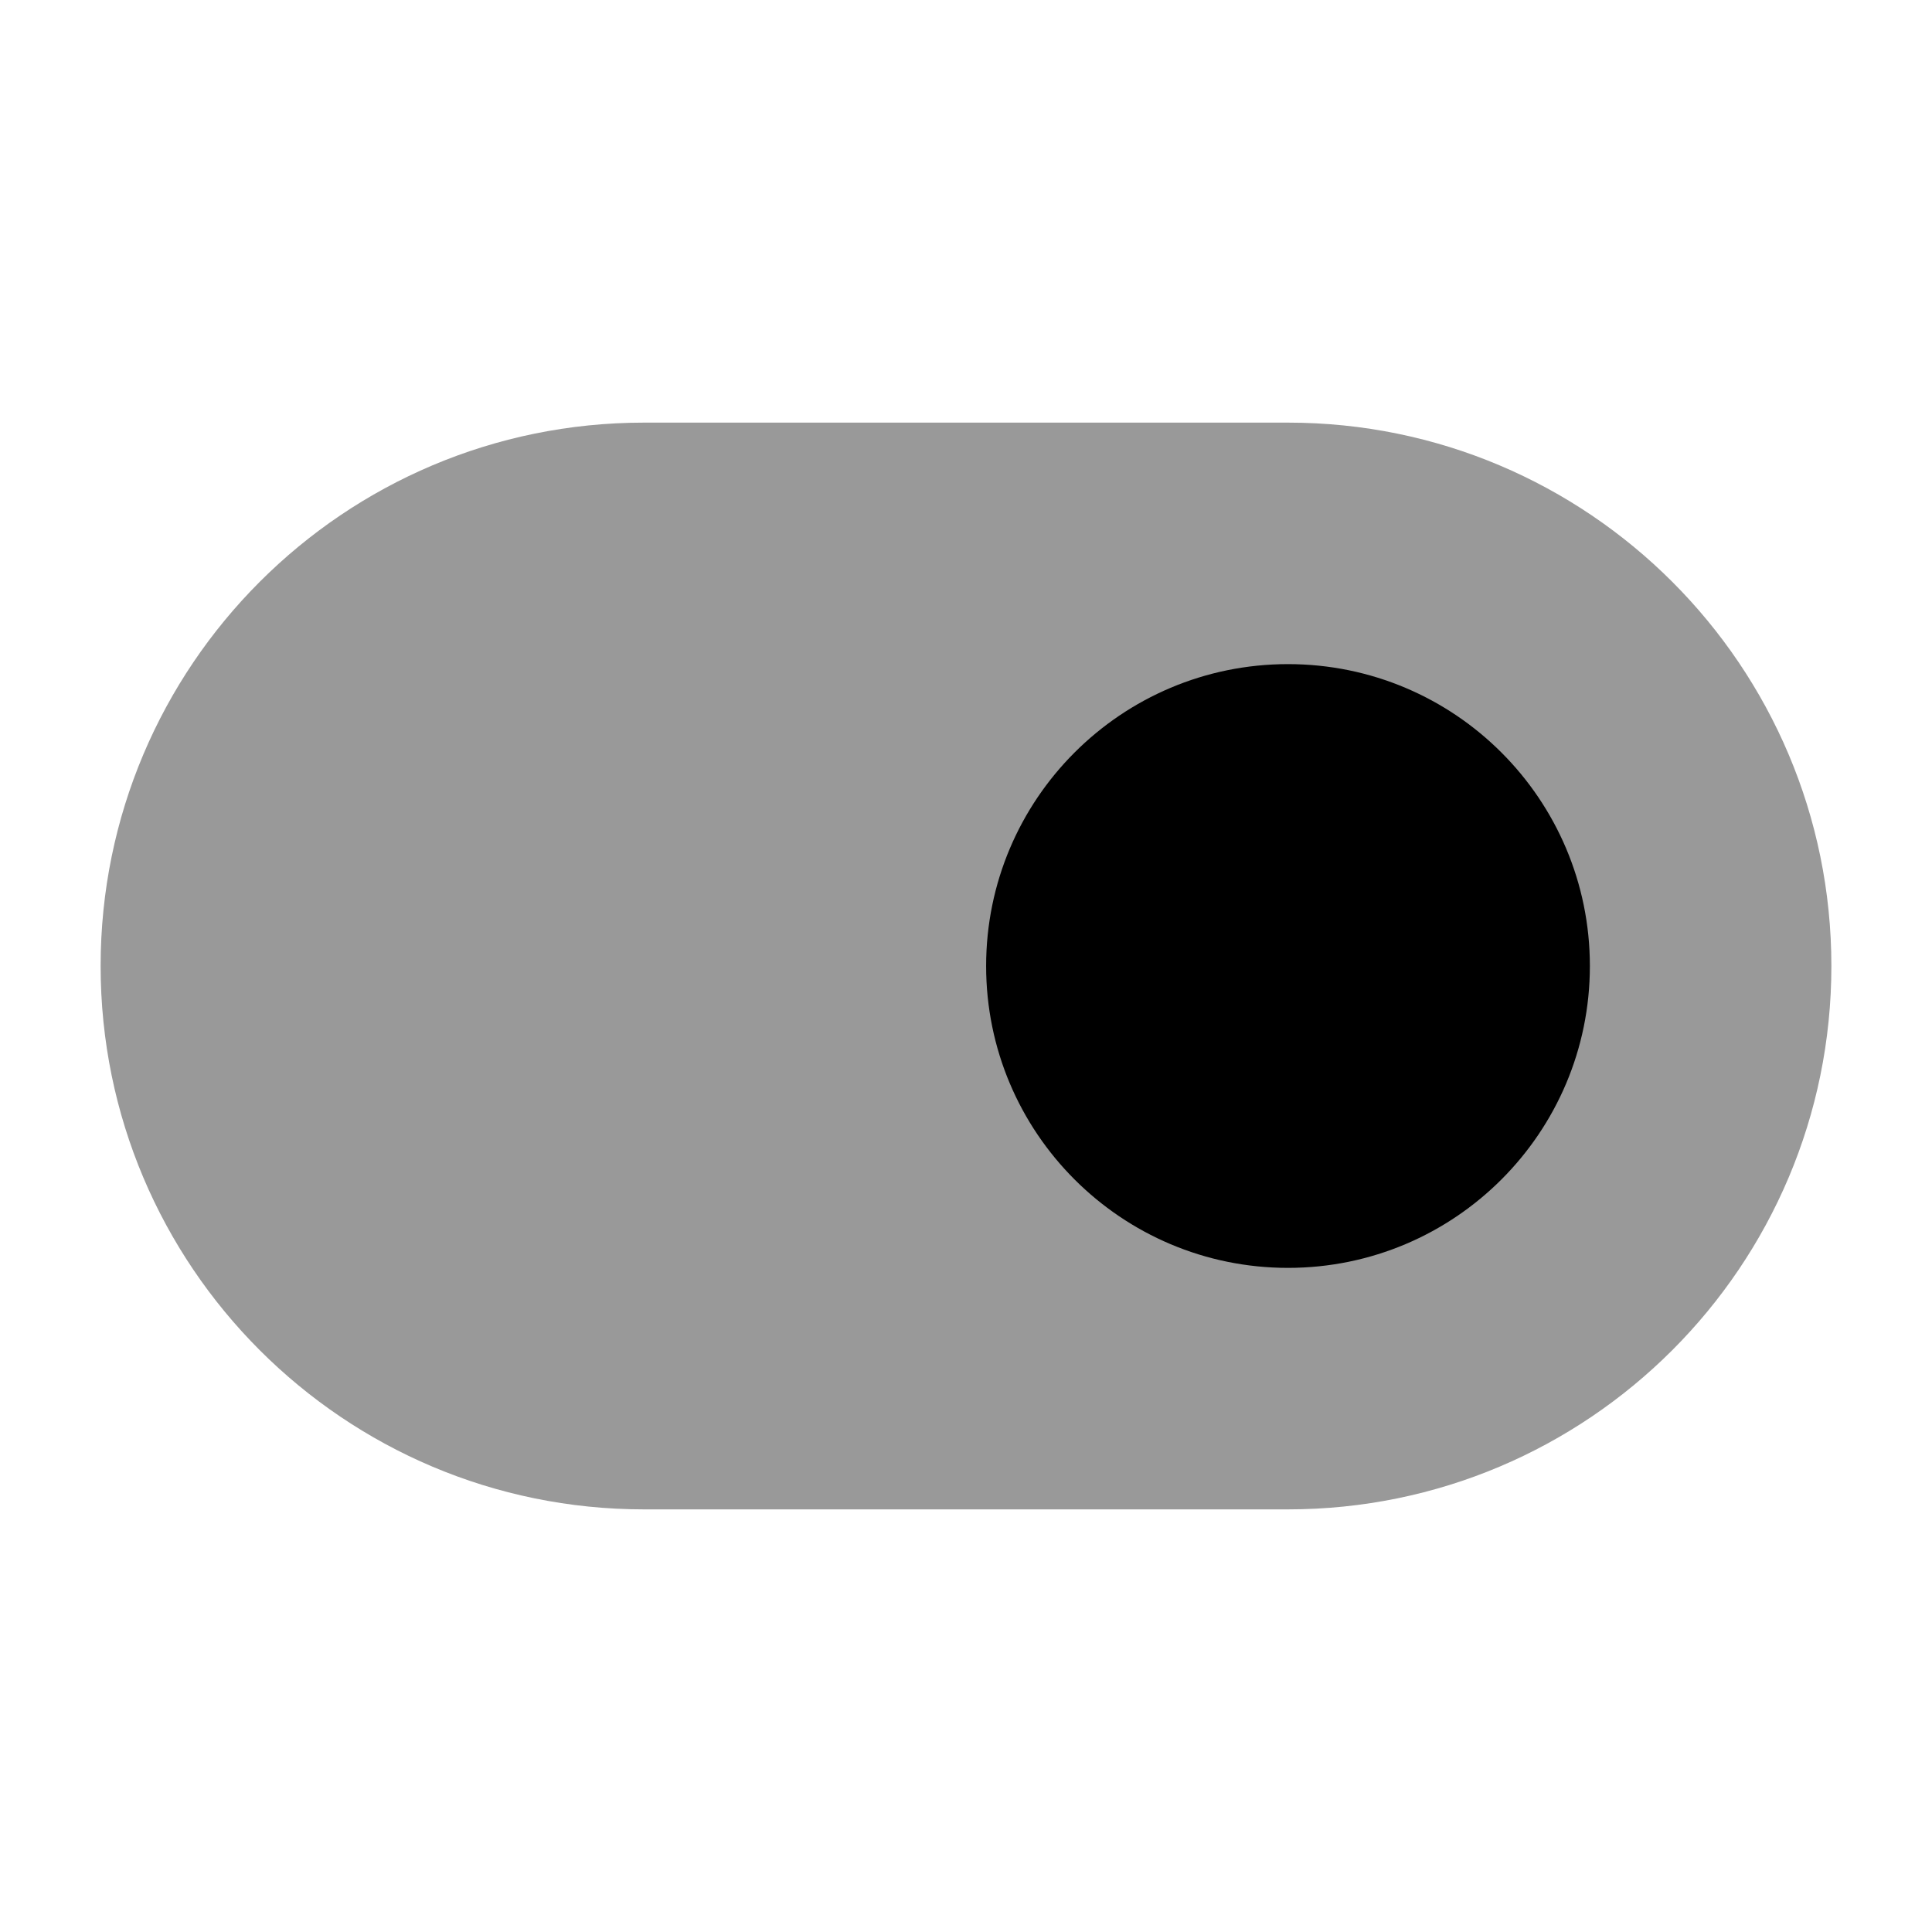 <svg width="24" height="24" viewBox="0 0 24 24" xmlns="http://www.w3.org/2000/svg">
<path opacity="0.4" d="M1.25 12C1.25 8.272 4.272 5.25 8 5.25H16C19.728 5.25 22.75 8.272 22.75 12C22.75 15.728 19.728 18.75 16 18.75H8C4.272 18.75 1.25 15.728 1.25 12Z" fill="currentColor"/>
<path d="M12.25 12C12.25 9.929 13.929 8.25 16 8.25C18.071 8.25 19.75 9.929 19.75 12C19.75 14.071 18.071 15.75 16 15.75C13.929 15.75 12.25 14.071 12.25 12Z" fill="currentColor"/>
</svg>
